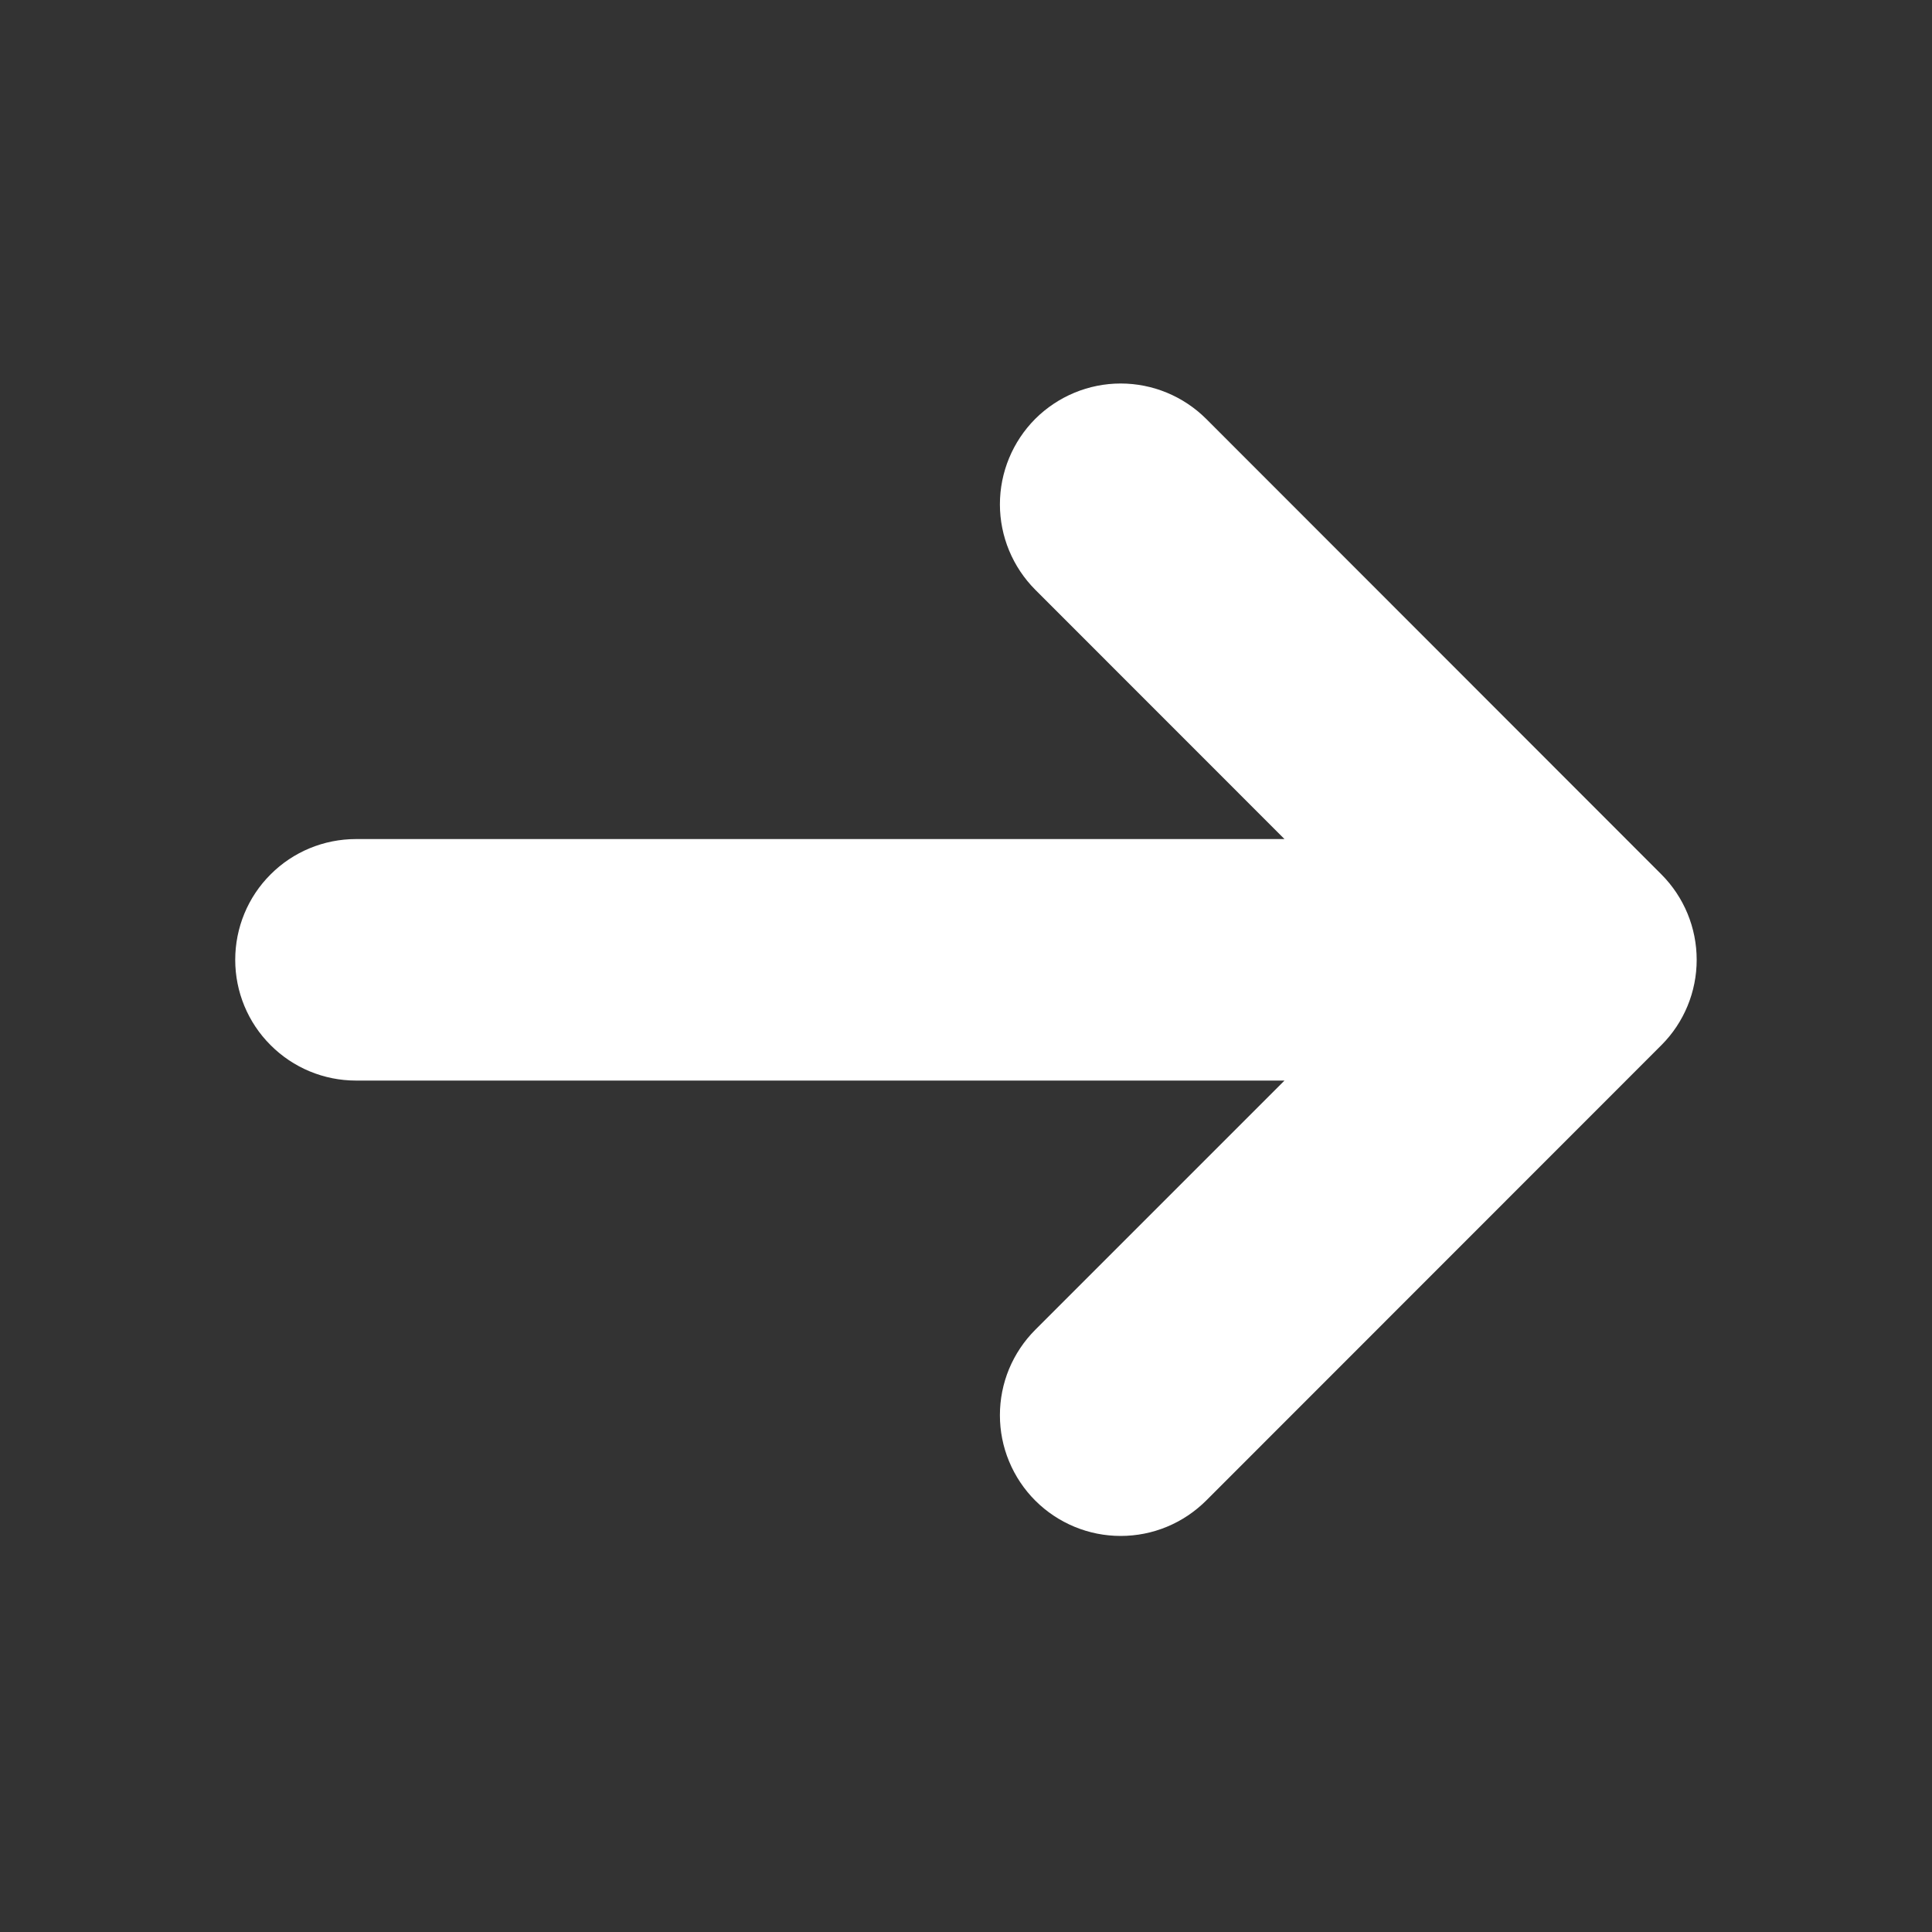 <svg width="20" height="20" viewBox="0 0 20 20" fill="none" xmlns="http://www.w3.org/2000/svg">
<rect x="0" y="0" width="20" height="20" fill="#333333" stroke="none"/>
<g clip-path="url(#clip0_1_1218)">
<path d="M17.199 10.819C17.433 10.585 17.564 10.267 17.564 9.936C17.564 9.604 17.433 9.287 17.199 9.052L12.486 4.336C12.251 4.102 11.933 3.97 11.601 3.97C11.27 3.97 10.952 4.102 10.717 4.336C10.483 4.571 10.351 4.889 10.351 5.221C10.351 5.552 10.483 5.87 10.717 6.105L13.297 8.686H3.685C3.353 8.686 3.035 8.817 2.801 9.052C2.566 9.286 2.435 9.604 2.435 9.936C2.435 10.267 2.566 10.585 2.801 10.819C3.035 11.054 3.353 11.186 3.685 11.186H13.297L10.717 13.766C10.601 13.882 10.509 14.02 10.446 14.171C10.383 14.323 10.351 14.486 10.351 14.65C10.351 14.814 10.383 14.977 10.446 15.128C10.509 15.28 10.601 15.418 10.717 15.534C10.833 15.65 10.971 15.742 11.123 15.805C11.275 15.868 11.437 15.9 11.601 15.9C11.766 15.9 11.928 15.868 12.08 15.805C12.232 15.742 12.369 15.65 12.486 15.534L17.199 10.819Z" fill="white"/>
</g>
<defs>
<clipPath id="clip0_1_1218">
<rect width="20" height="20" fill="white"/>
</clipPath>
</defs>
</svg>
